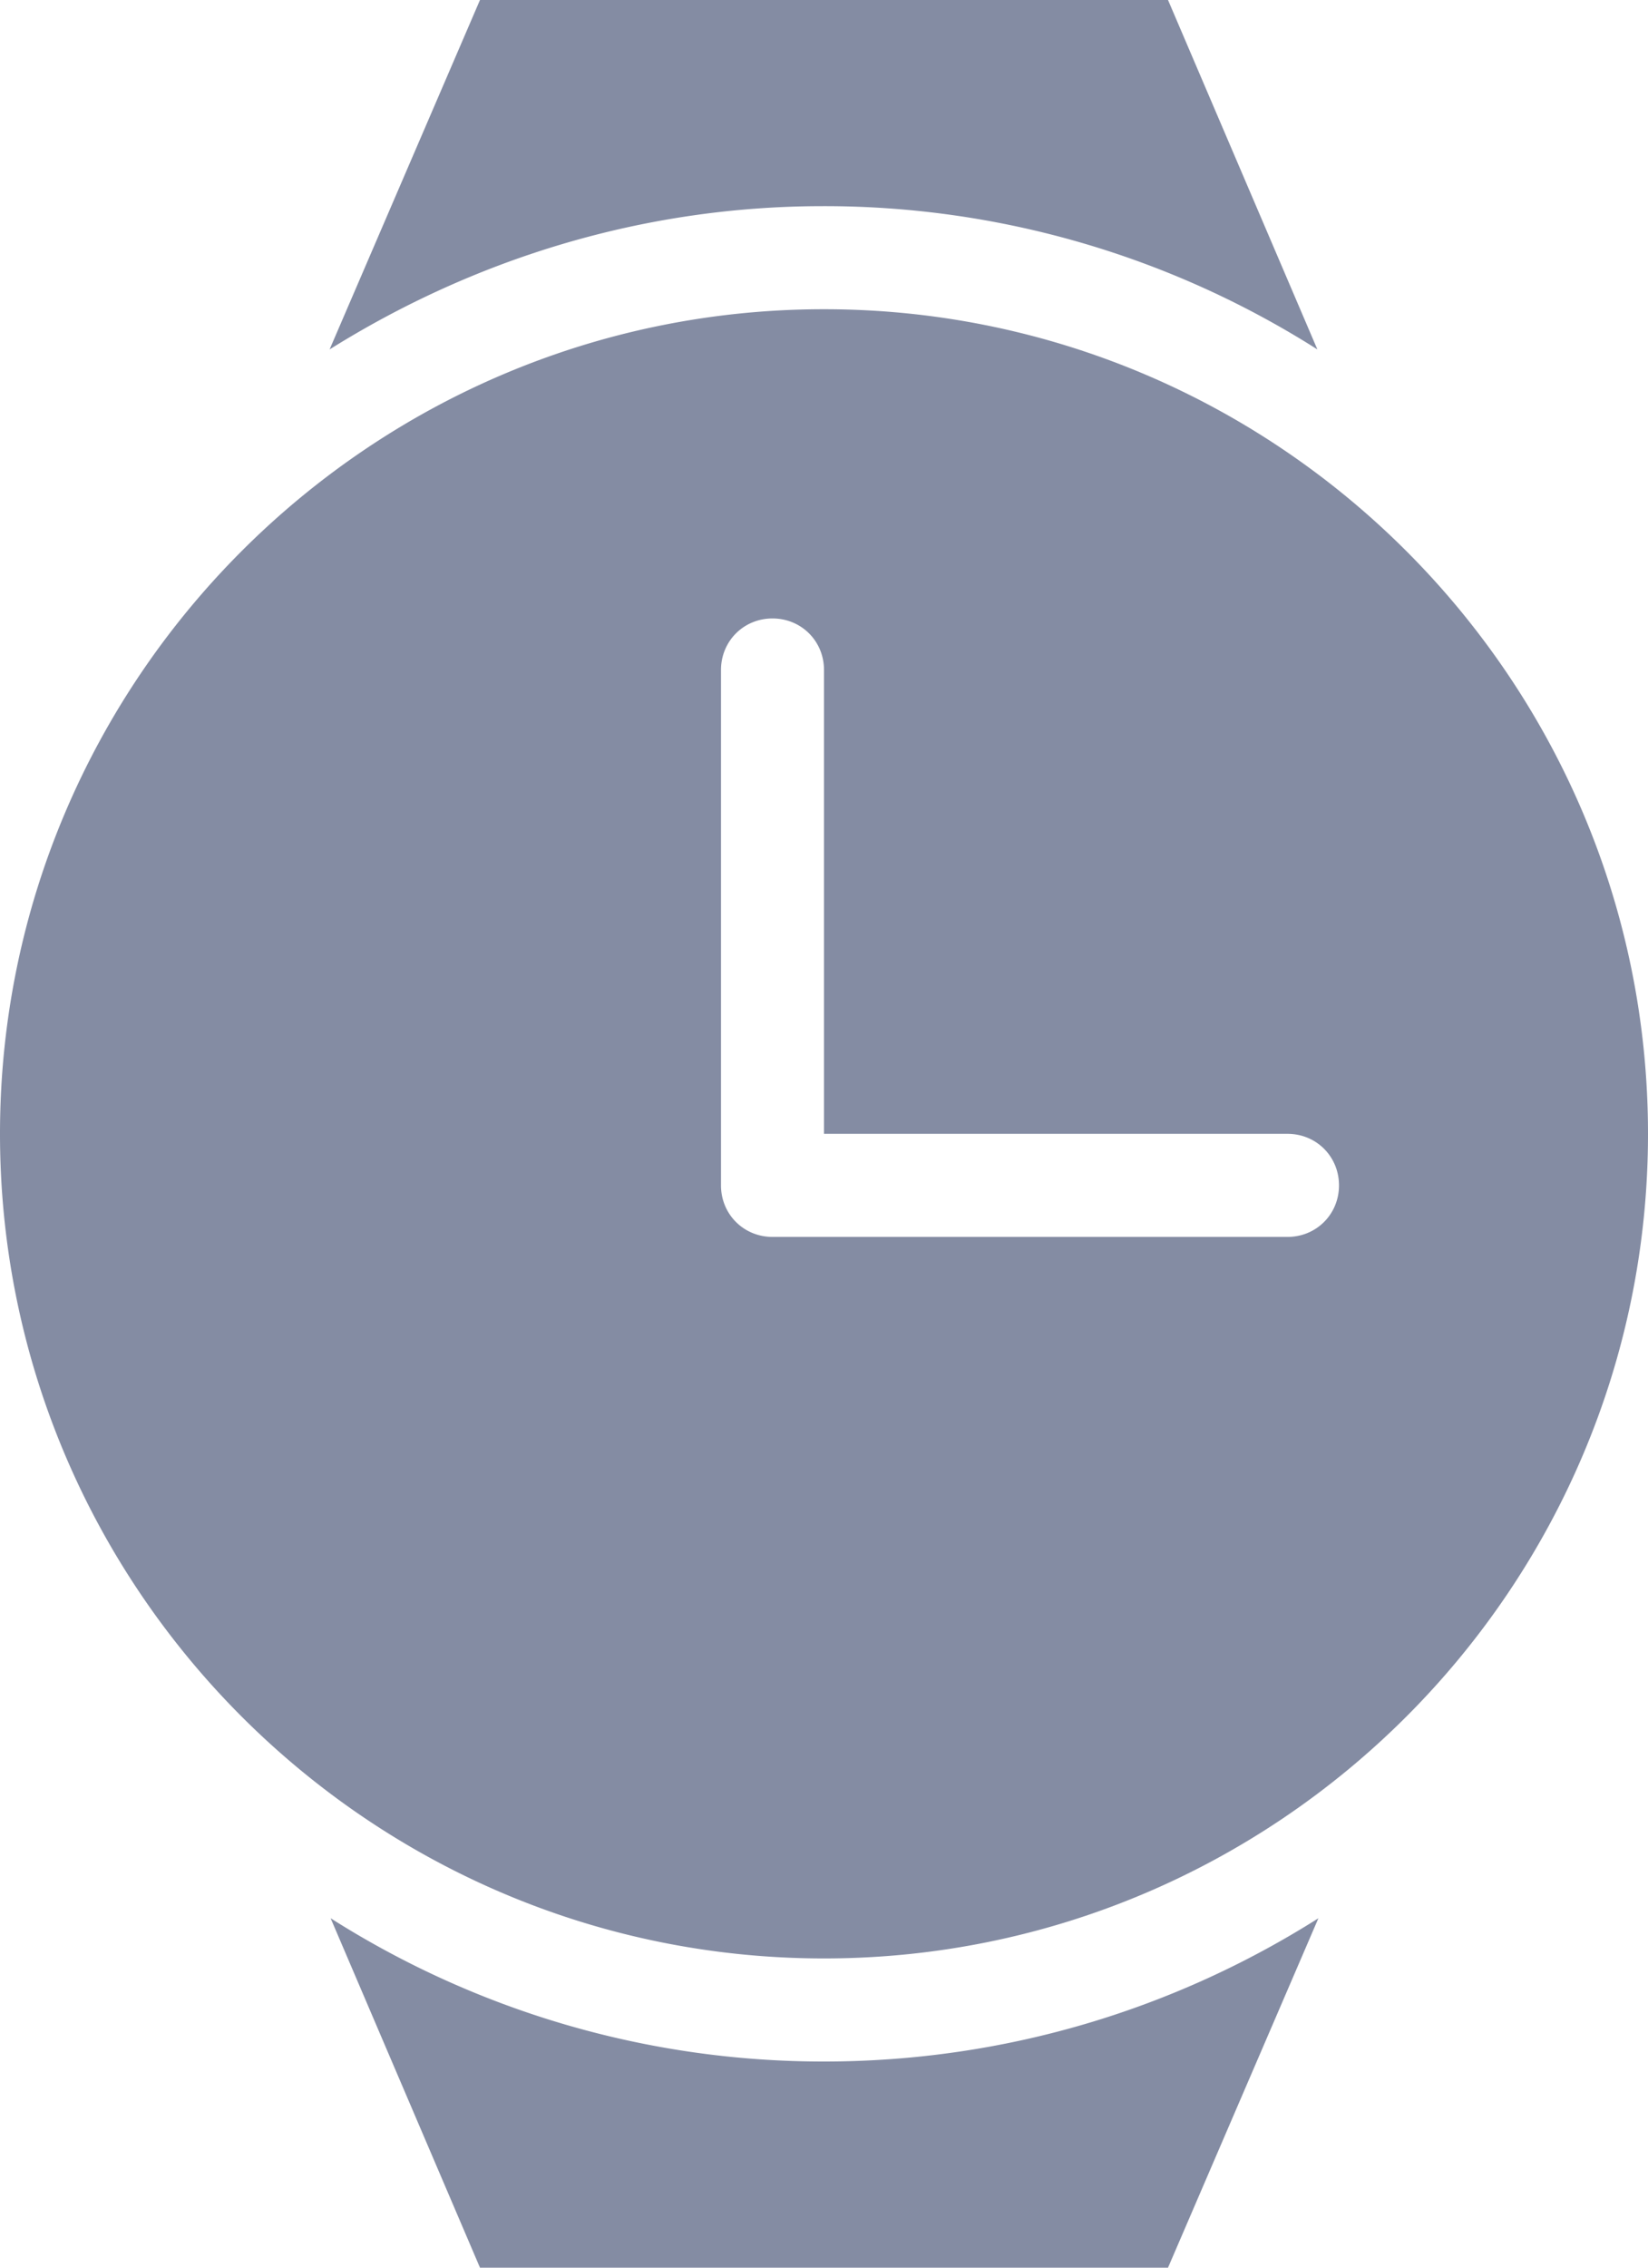 <svg xmlns="http://www.w3.org/2000/svg" viewBox="0 0 16 22" width="16" height="22"><style/><path id="Outline" d="M11.34 22H4.66l-1.45-3.39A8.92 8.92 0 0 0 8 20c1.76 0 3.41-.51 4.8-1.39zM8 3c4.41 0 8 3.59 8 8s-3.59 8-8 8-8-3.59-8-8 3.59-8 8-8zM4.66 0h6.68l1.45 3.39A8.929 8.929 0 0 0 7.99 2c-1.76 0-3.4.52-4.79 1.39zM7.5 12h5c.28 0 .5-.22.5-.5s-.22-.5-.5-.5H8V6.5c0-.28-.22-.5-.5-.5s-.5.22-.5.5v5c0 .28.22.5.5.5z" fill="#848ca3"/></svg>
